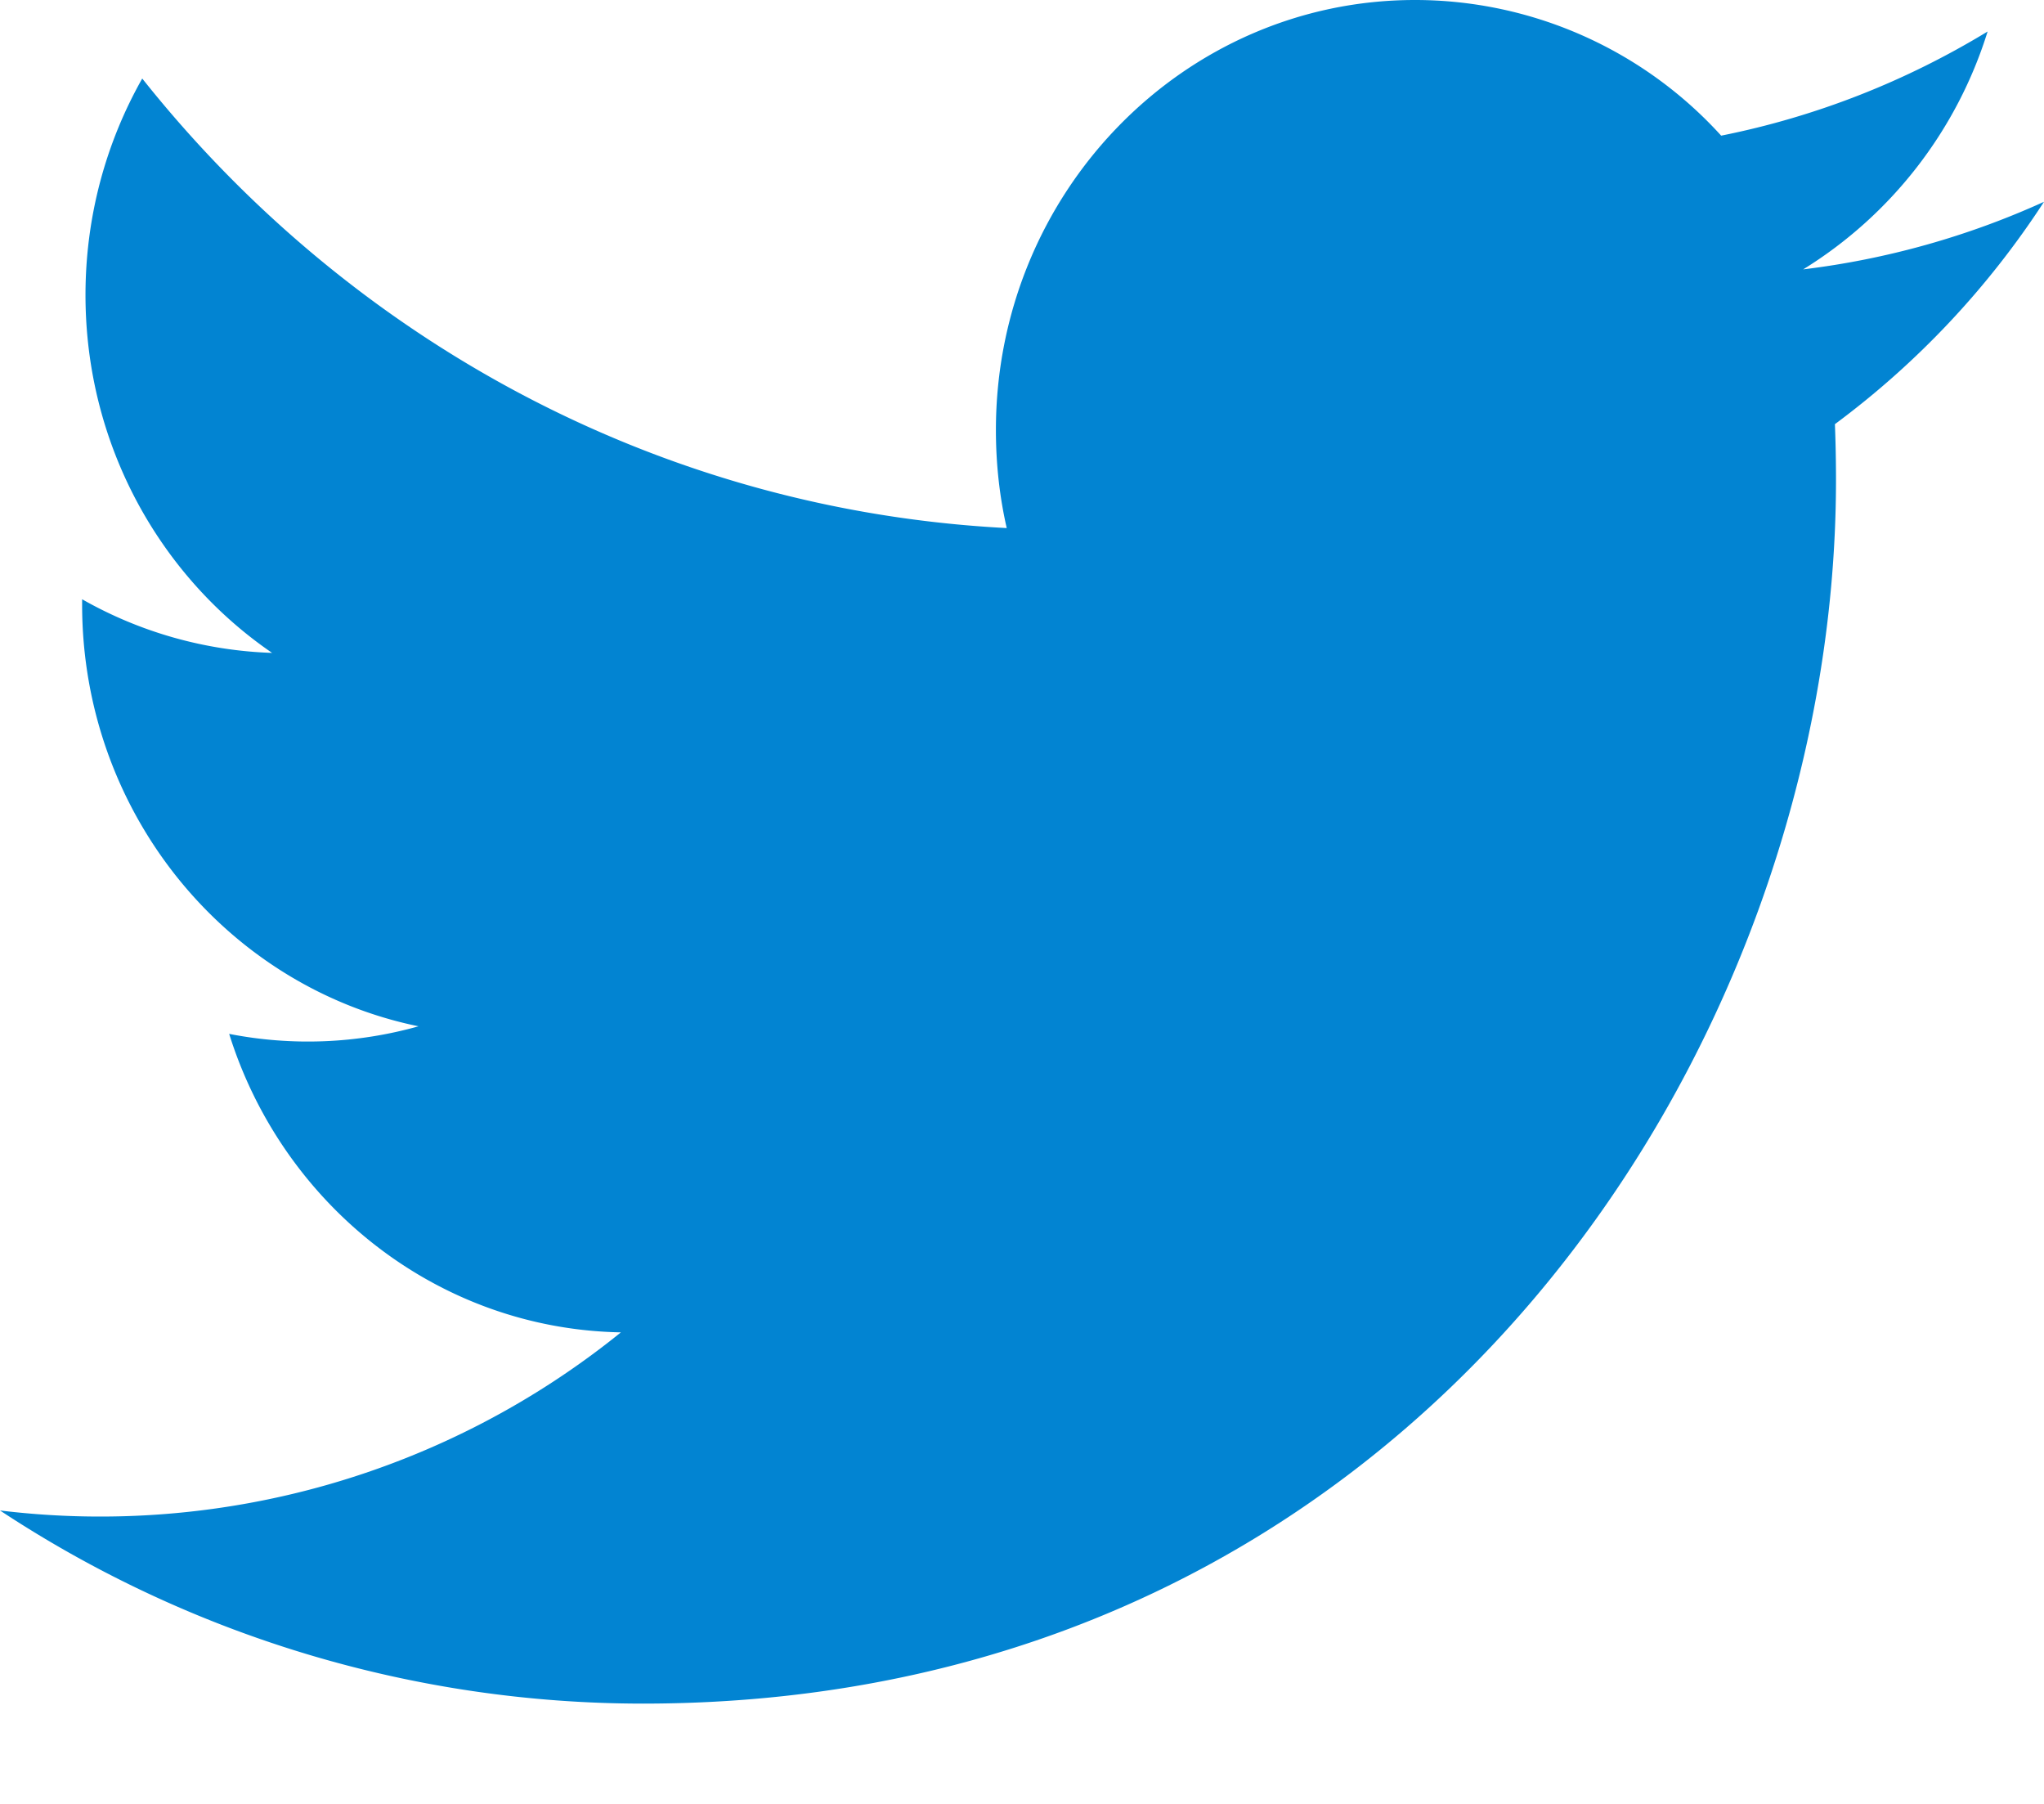 <svg width="17" height="15" xmlns="http://www.w3.org/2000/svg"><path d="M16.531.262c-.674.41-1.42.707-2.216.866A3.44 3.44 0 0 0 11.769 0C9.845 0 8.283 1.601 8.283 3.576c0 .28.03.553.09.815-2.899-.15-5.468-1.572-7.19-3.738-.3.53-.472 1.145-.472 1.8 0 1.24.616 2.335 1.552 2.976a3.424 3.424 0 0 1-1.58-.446v.044c0 1.733 1.202 3.18 2.798 3.507a3.399 3.399 0 0 1-1.575.063c.444 1.42 1.731 2.454 3.258 2.482A6.887 6.887 0 0 1 0 12.56a9.709 9.709 0 0 0 5.347 1.606c6.415 0 9.923-5.449 9.923-10.175 0-.156-.003-.311-.009-.464A7.155 7.155 0 0 0 17 1.678a6.831 6.831 0 0 1-2.003.562A3.57 3.57 0 0 0 16.531.262" fill="#0284D2" fill-rule="evenodd"/></svg>